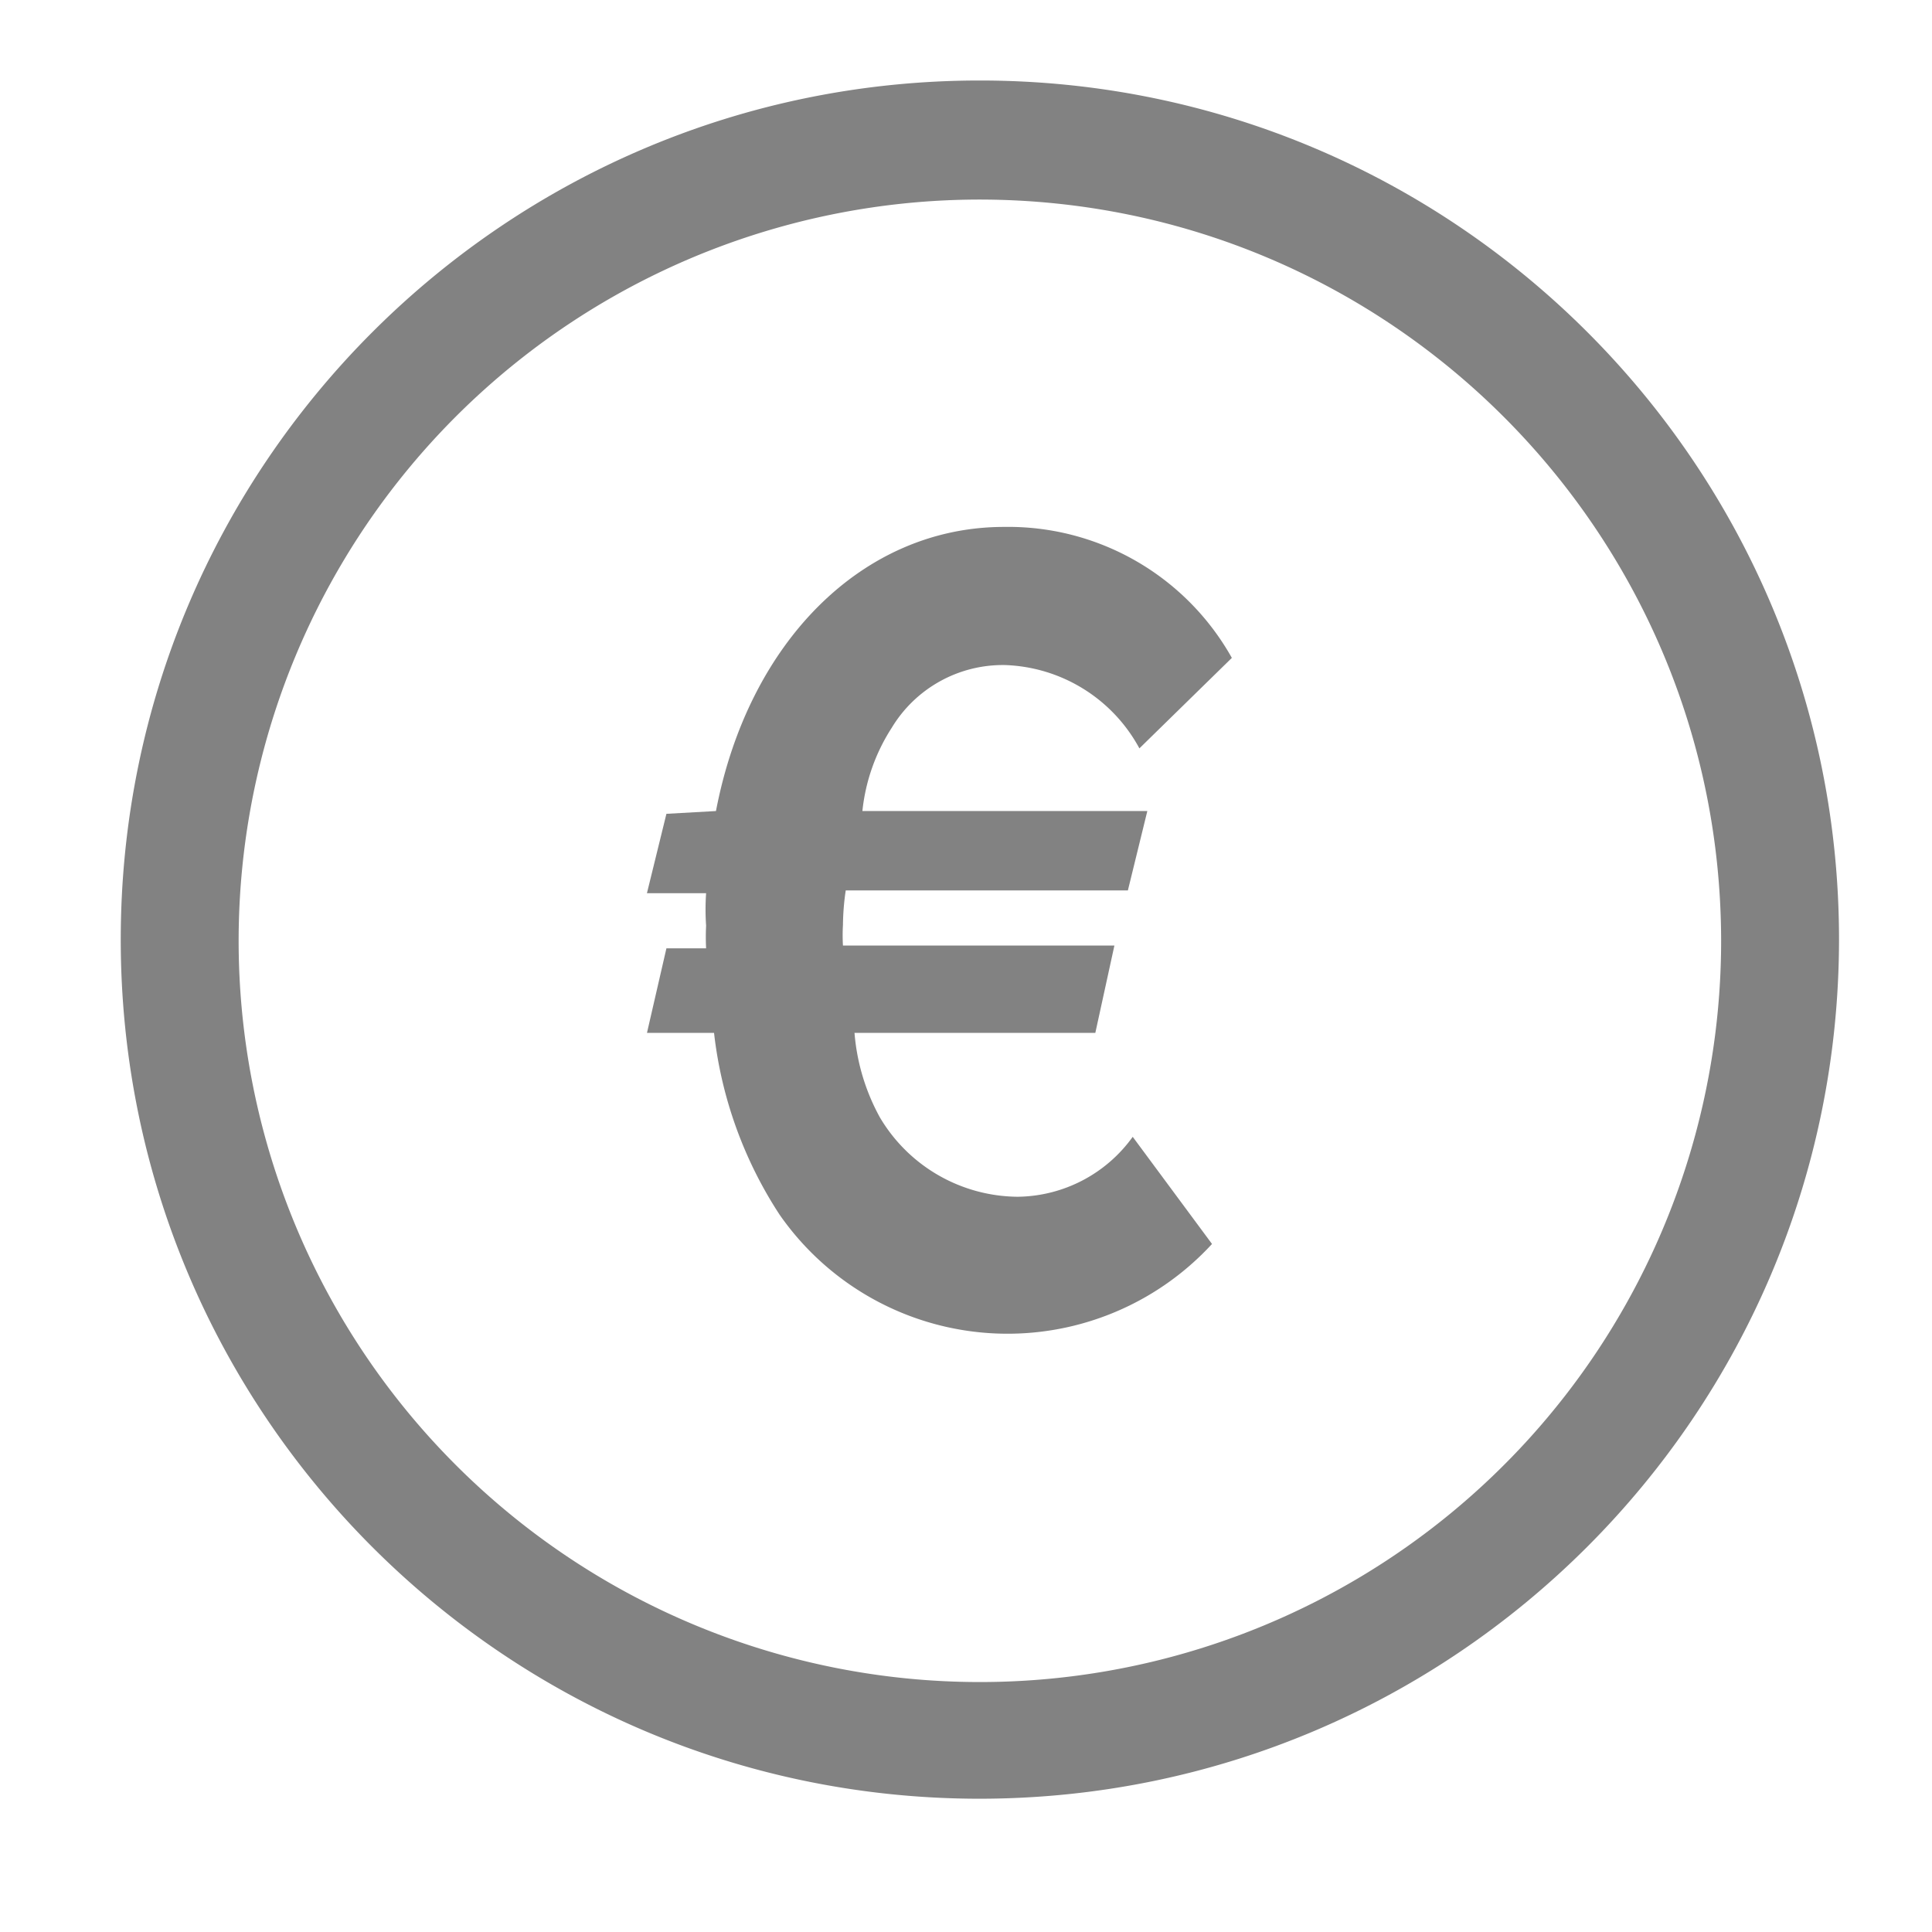<svg xmlns="http://www.w3.org/2000/svg" fill="#828282" viewBox="0 0 48 48">
  <path d="M3 23.344C3 11.556 12.556 2 24.344 2 36.133 2 45.69 11.556 45.69 23.344c-.01 11.784-9.56 21.334-21.345 21.345C12.556 44.689 3 35.133 3 23.344zM24.344 4.958a18.416 18.416 0 1018.417 18.386C42.734 13.19 34.5 4.968 24.344 4.958z"></path>
  <path d="M17.788 20.15c.809-4.22 3.658-7.059 7.158-7.059a6.369 6.369 0 015.659 3.254l-2.297 2.248a3.944 3.944 0 00-3.342-2.07 3.224 3.224 0 00-2.81 1.557 4.703 4.703 0 00-.73 2.07h7.079l-.483 1.972h-7.01a6.23 6.23 0 00-.069.858c-.01.17-.01.342 0 .512h6.744l-.474 2.17H21.23c.059.736.274 1.452.631 2.1a4.013 4.013 0 003.421 1.971 3.569 3.569 0 002.86-1.489l1.97 2.662a6.901 6.901 0 01-10.745-.73 10.391 10.391 0 01-1.627-4.515h-1.666l.483-2.1h.986a5.511 5.511 0 010-.562 5.915 5.915 0 010-.808h-1.47l.484-1.972 1.232-.069z"></path>
</svg>

